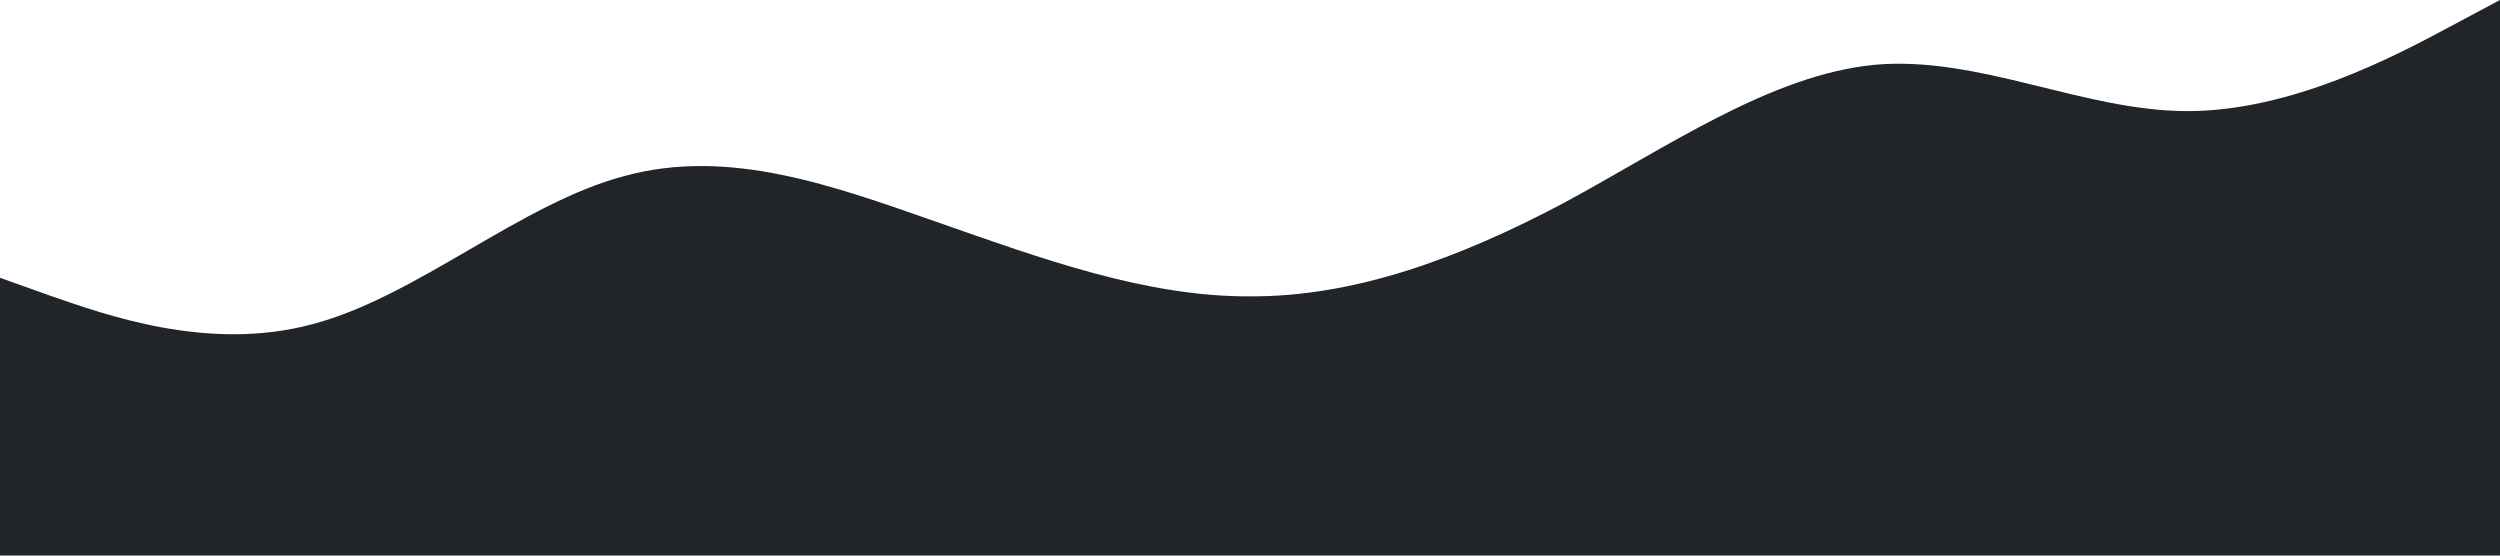 <?xml version="1.0" standalone="no"?><svg xmlns="http://www.w3.org/2000/svg" viewBox="0 0 1440 320"><path fill="#212529" fill-opacity="1" d="M0,160L30,170.7C60,181,120,203,180,186.7C240,171,300,117,360,101.3C420,85,480,107,540,128C600,149,660,171,720,170.7C780,171,840,149,900,117.3C960,85,1020,43,1080,37.3C1140,32,1200,64,1260,64C1320,64,1380,32,1410,16L1440,0L1440,320L1410,320C1380,320,1320,320,1260,320C1200,320,1140,320,1080,320C1020,320,960,320,900,320C840,320,780,320,720,320C660,320,600,320,540,320C480,320,420,320,360,320C300,320,240,320,180,320C120,320,60,320,30,320L0,320Z"></path></svg>
